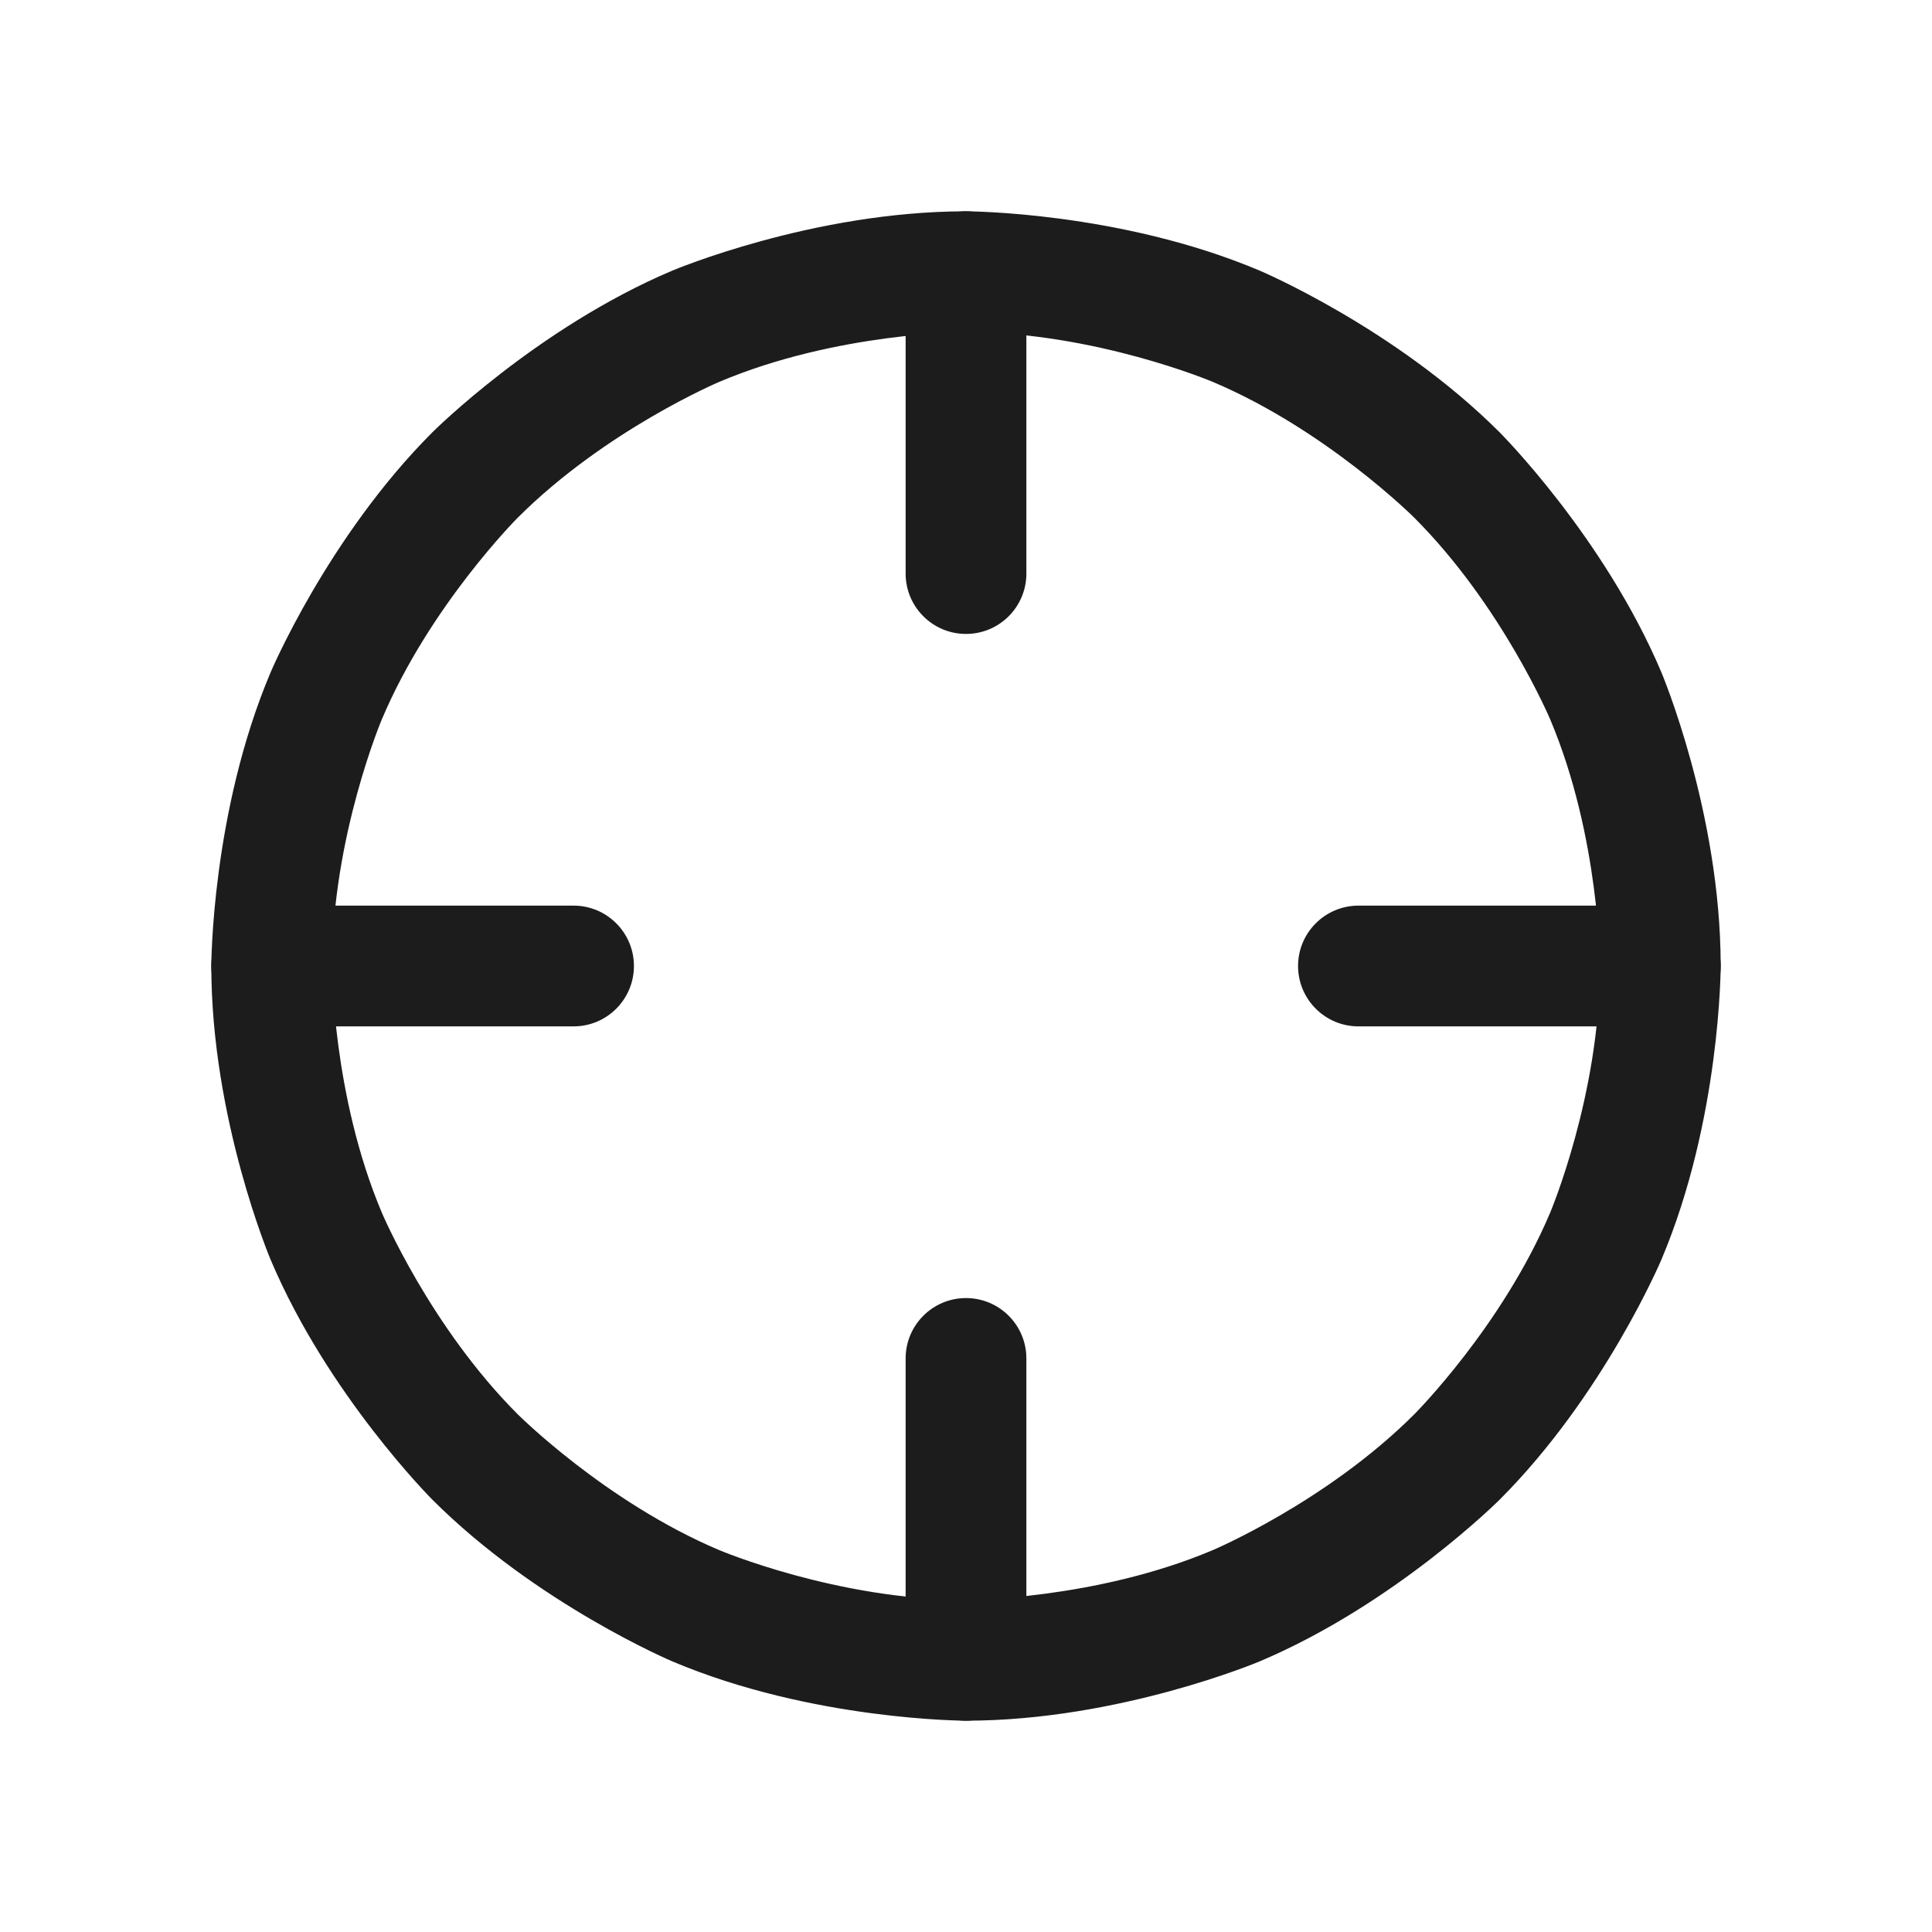 <svg width="32" height="32" viewBox="0 0 32 32" fill="none" xmlns="http://www.w3.org/2000/svg">
<path fill-rule="evenodd" clip-rule="evenodd" d="M16 3.5C16 3.5 18.542 3.5 20.866 4.483C20.866 4.483 23.109 5.432 24.839 7.161C24.839 7.161 26.568 8.891 27.517 11.134C27.517 11.134 28.5 13.457 28.5 16C28.5 16 28.5 18.542 27.517 20.866C27.517 20.866 26.568 23.109 24.839 24.839C24.839 24.839 23.109 26.568 20.866 27.517C20.866 27.517 18.542 28.5 16 28.5C16 28.5 13.457 28.5 11.134 27.517C11.134 27.517 8.891 26.568 7.161 24.839C7.161 24.839 5.432 23.109 4.483 20.866C4.483 20.866 3.5 18.543 3.5 16C3.5 16 3.5 13.457 4.483 11.134C4.483 11.134 5.432 8.891 7.161 7.161C7.161 7.161 8.891 5.432 11.134 4.483C11.134 4.483 13.457 3.5 16 3.5ZM16 5.5C16 5.5 13.863 5.5 11.913 6.325C11.913 6.325 10.029 7.122 8.575 8.575C8.575 8.575 7.122 10.029 6.325 11.913C6.325 11.913 5.5 13.863 5.5 16C5.5 16 5.5 18.137 6.325 20.087C6.325 20.087 7.122 21.971 8.575 23.425C8.575 23.425 10.029 24.878 11.913 25.675C11.913 25.675 13.863 26.5 16 26.5C16 26.5 18.137 26.5 20.087 25.675C20.087 25.675 21.971 24.878 23.425 23.425C23.425 23.425 24.878 21.971 25.675 20.087C25.675 20.087 26.5 18.137 26.5 16C26.5 16 26.5 13.863 25.675 11.913C25.675 11.913 24.878 10.029 23.425 8.575C23.425 8.575 21.971 7.122 20.087 6.325C20.087 6.325 18.137 5.5 16 5.5Z" fill="#1C1C1C"/>
<path d="M15 4.5V9.5C15 10.052 15.448 10.5 16 10.5C16.552 10.5 17 10.052 17 9.5V4.5C17 3.948 16.552 3.5 16 3.5C15.448 3.5 15 3.948 15 4.5Z" fill="#1C1C1C"/>
<path d="M4.5 17H9.5C10.052 17 10.5 16.552 10.5 16C10.5 15.448 10.052 15 9.5 15H4.5C3.948 15 3.5 15.448 3.5 16C3.5 16.552 3.948 17 4.5 17Z" fill="#1C1C1C"/>
<path d="M17 27.5V22.5C17 21.948 16.552 21.5 16 21.5C15.448 21.5 15 21.948 15 22.5V27.5C15 28.052 15.448 28.5 16 28.5C16.552 28.5 17 28.052 17 27.5Z" fill="#1C1C1C"/>
<path d="M27.5 15H22.5C21.948 15 21.5 15.448 21.5 16C21.5 16.552 21.948 17 22.5 17H27.5C28.052 17 28.5 16.552 28.5 16C28.5 15.448 28.052 15 27.5 15Z" fill="#1C1C1C"/>
</svg>
